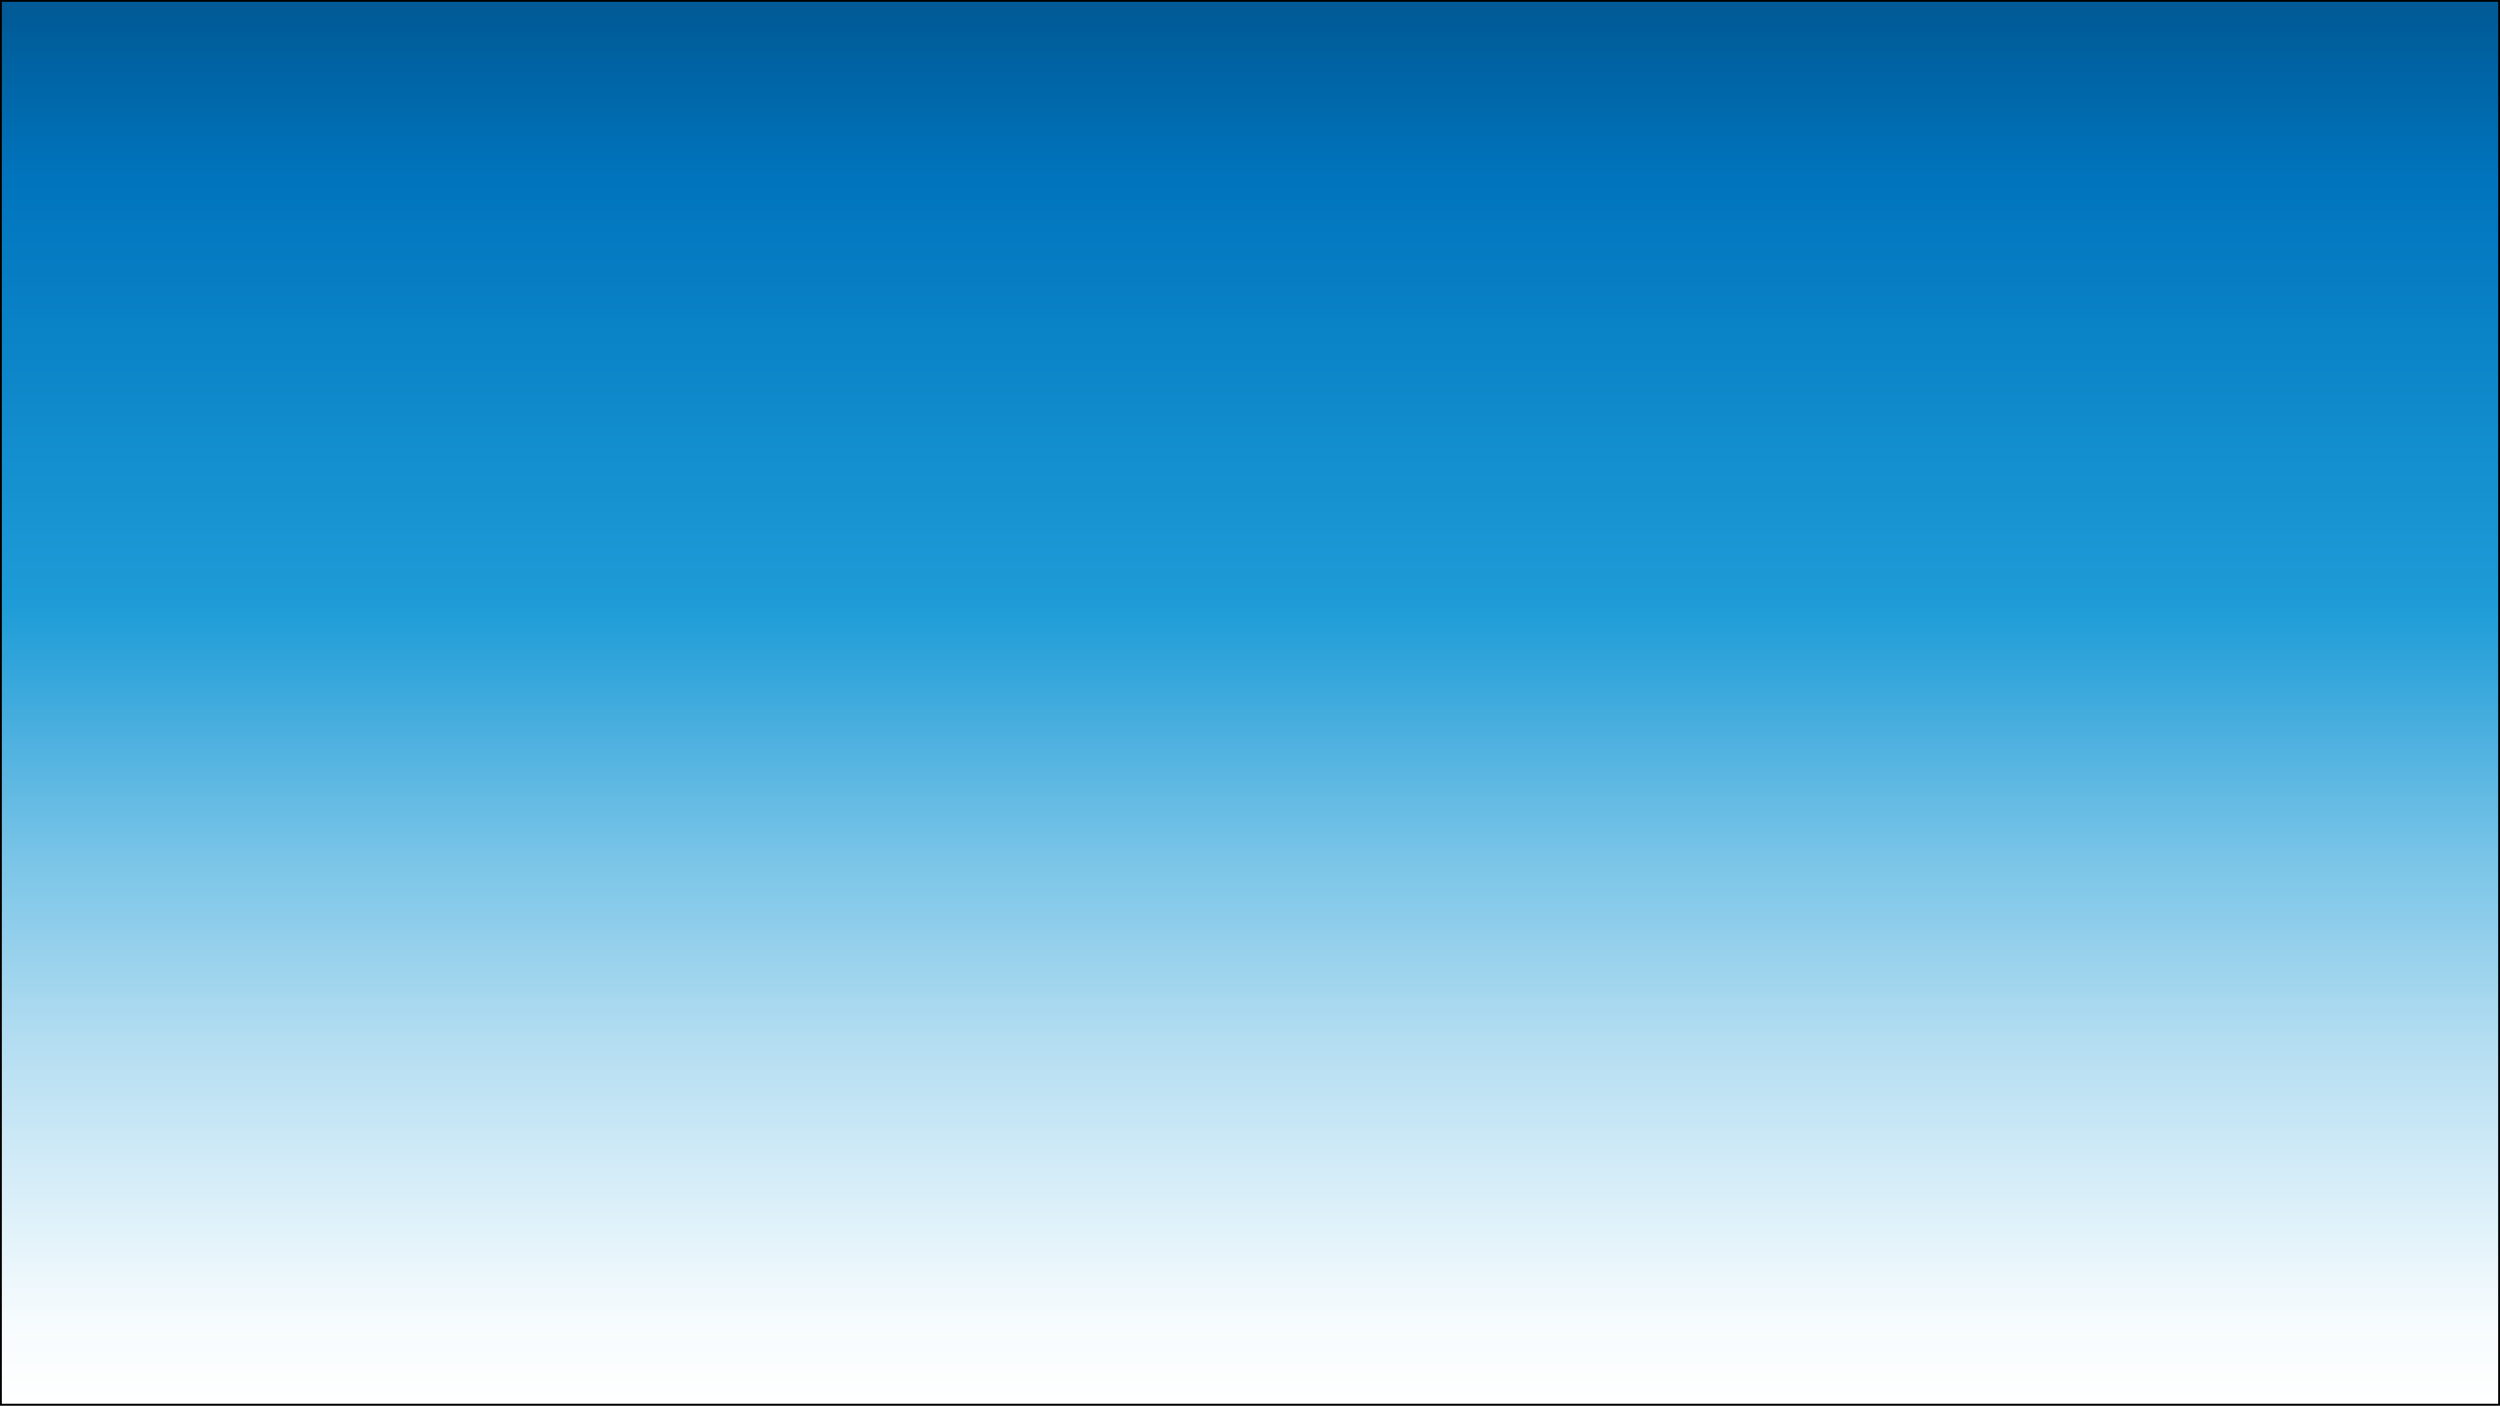 <svg xmlns="http://www.w3.org/2000/svg" xmlns:xlink="http://www.w3.org/1999/xlink" viewBox="0 0 1366 768"><rect x="0" y="0" width="1366" height="768" fill="#333333" stroke="none"/><defs><style>.cls-1{fill:url(#linear-gradient);}</style><linearGradient id="linear-gradient" x1="683" y1="767.5" x2="683" y2="0.5" gradientUnits="userSpaceOnUse"><stop offset="0" stop-color="#fff"/><stop offset="0.06" stop-color="#f6fbfd"/><stop offset="0.14" stop-color="#dcf0f9"/><stop offset="0.26" stop-color="#b3ddf1"/><stop offset="0.39" stop-color="#79c4e7"/><stop offset="0.53" stop-color="#30a4da"/><stop offset="0.57" stop-color="#1e9cd7"/><stop offset="0.87" stop-color="#0075be"/><stop offset="0.99" stop-color="#005b97"/></linearGradient></defs><title>Asset 2</title><g id="Layer_2" data-name="Layer 2"><g id="Layer_1-2" data-name="Layer 1"><rect class="cls-1" x="0.5" y="0.5" width="1365" height="767"/><path d="M1365,1V767H1V1H1365m1-1H0V768H1366V0Z"/></g></g></svg>